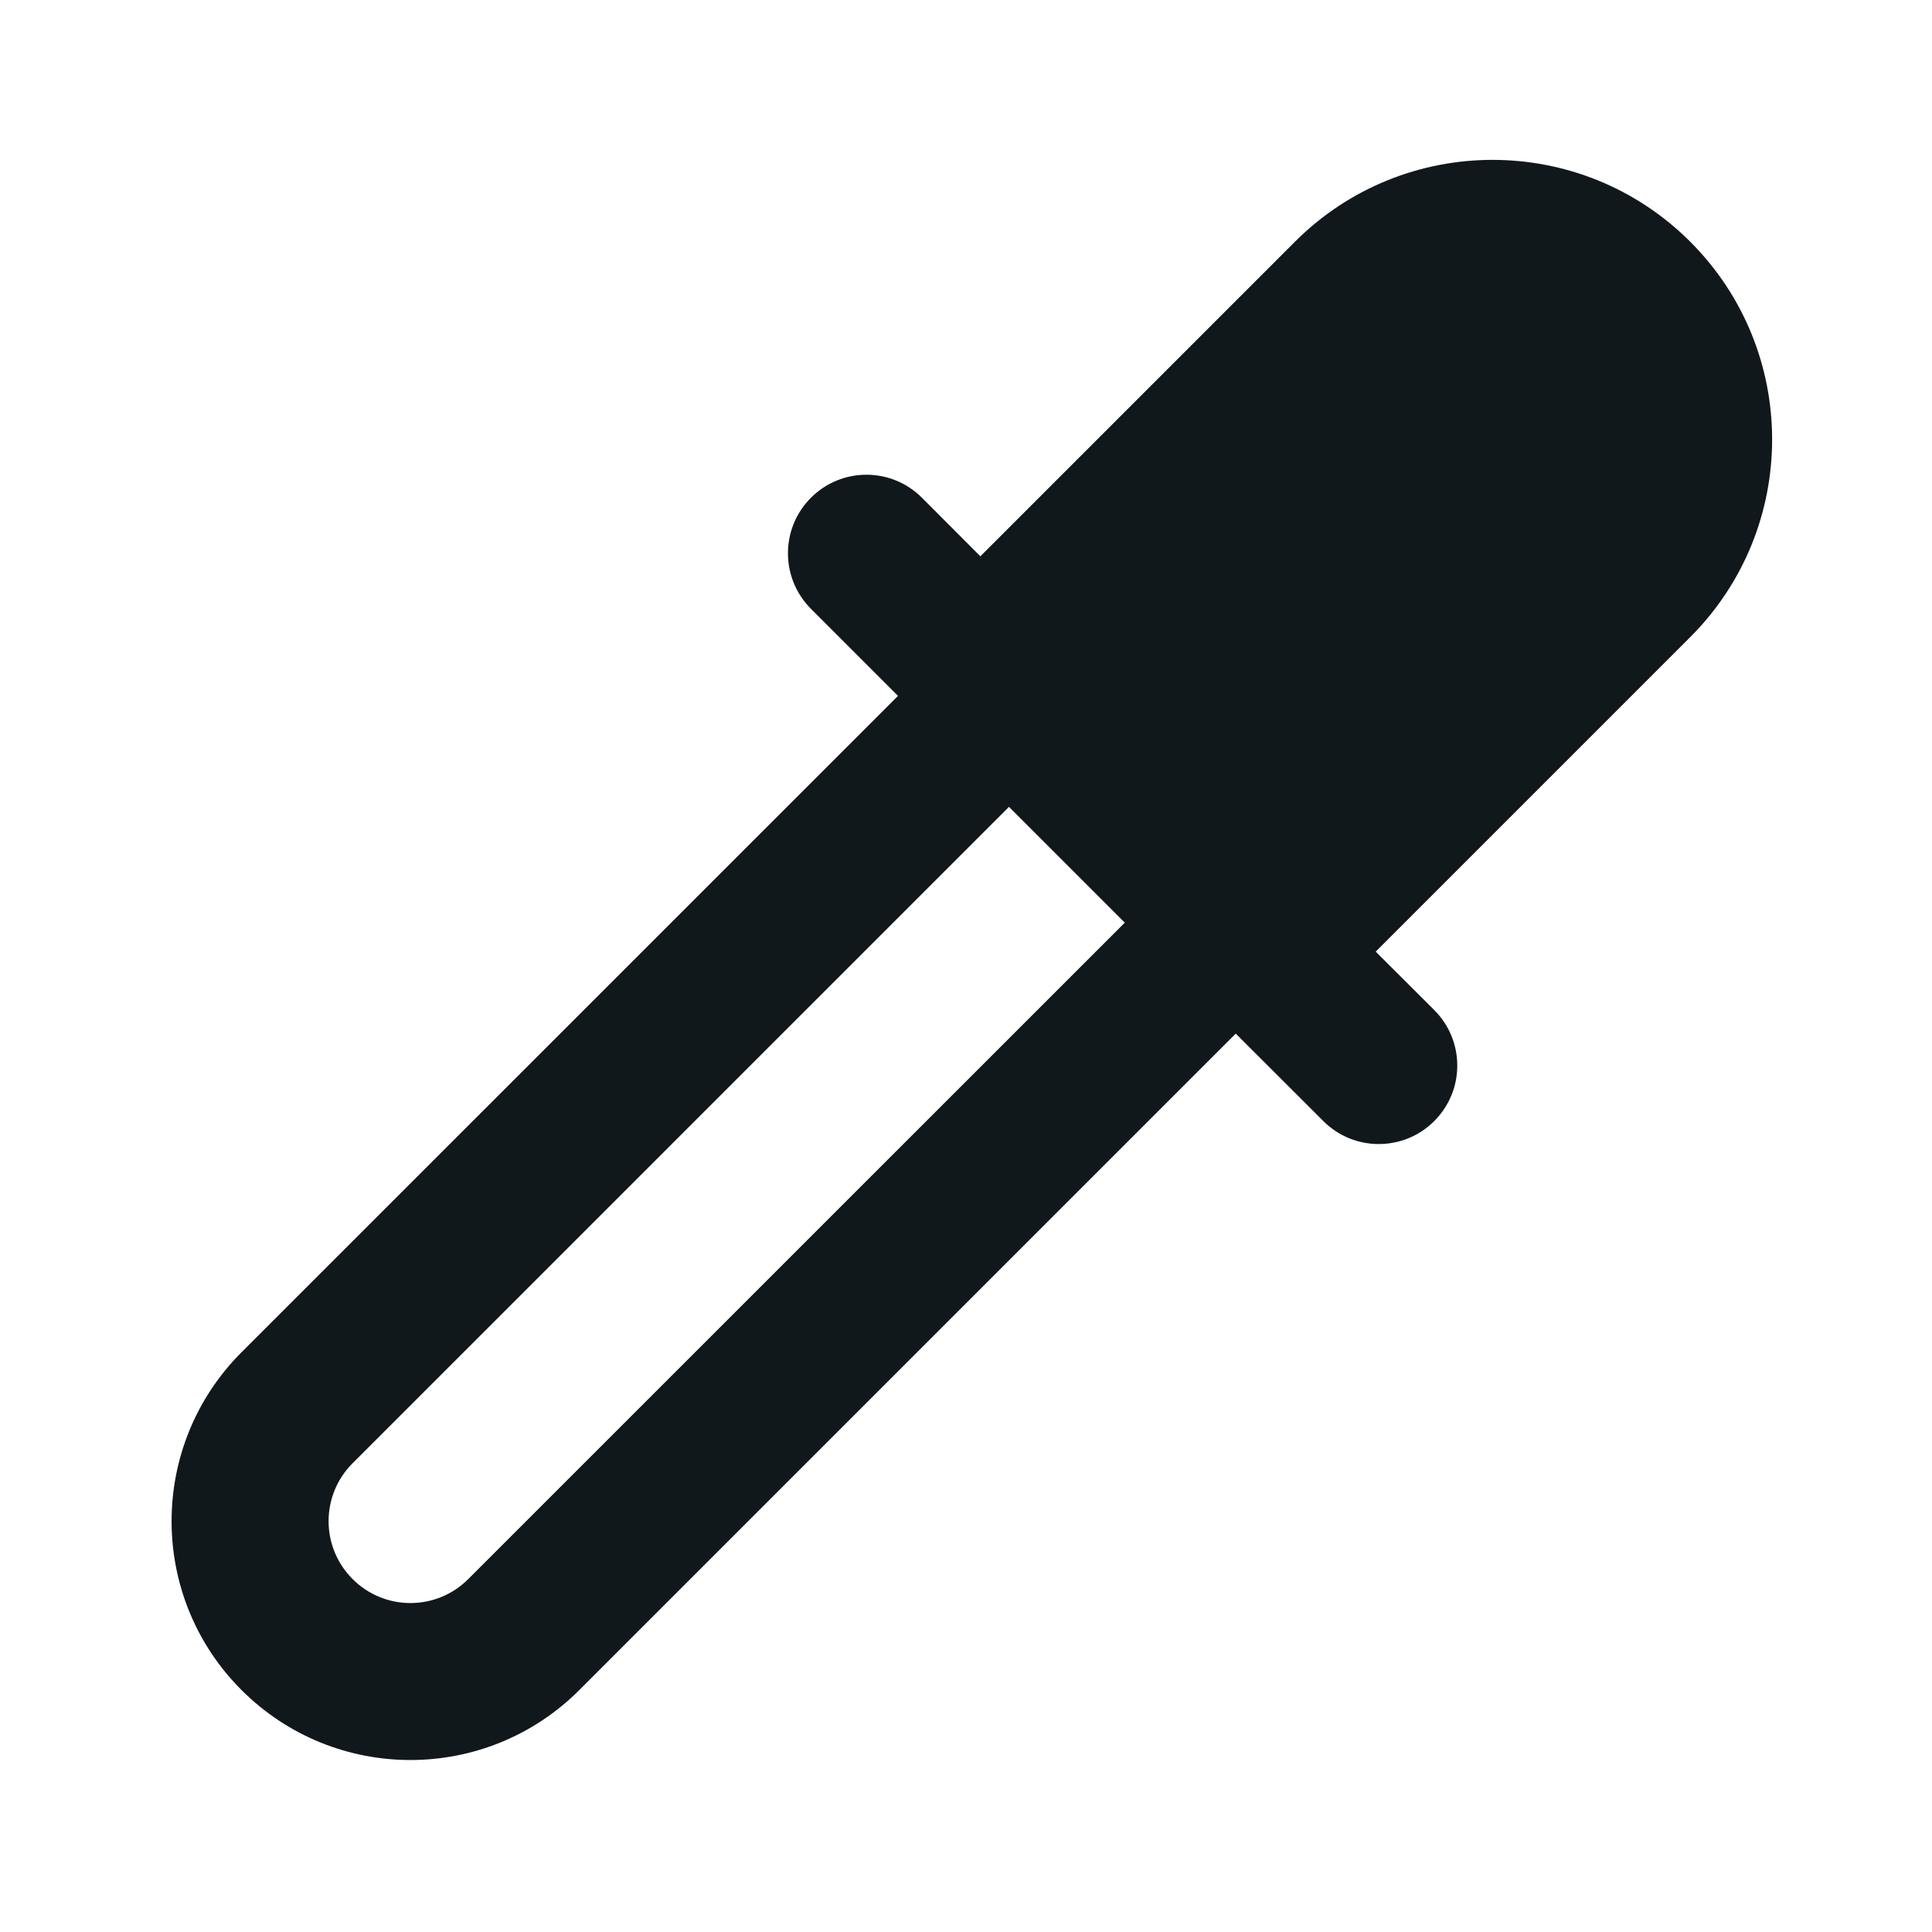<svg
  width="16"
  height="16"
  viewBox="0 0 16 16"
  fill="none"
  xmlns="http://www.w3.org/2000/svg"
>
  <path
    fill-rule="evenodd"
    clip-rule="evenodd"
    d="M10.724 2.002C11.628 1.098 13.094 1.098 13.998 2.002C14.902 2.906 14.902 4.372 13.998 5.276L11.393 7.881L11.878 8.365C12.132 8.619 12.132 9.03 11.878 9.284C11.624 9.538 11.212 9.538 10.959 9.284L10.234 8.56L4.798 13.996C4.025 14.769 2.773 14.769 2 13.996C1.228 13.224 1.228 11.972 2 11.199L7.437 5.763L6.716 5.042C6.462 4.788 6.462 4.376 6.716 4.122C6.97 3.868 7.381 3.868 7.635 4.122L8.119 4.607L10.724 2.002ZM8.356 6.682L2.92 12.118C2.655 12.383 2.655 12.812 2.92 13.077C3.184 13.342 3.614 13.342 3.878 13.077L9.315 7.641L8.356 6.682Z"
    fill="#11181C"
  />
</svg>
